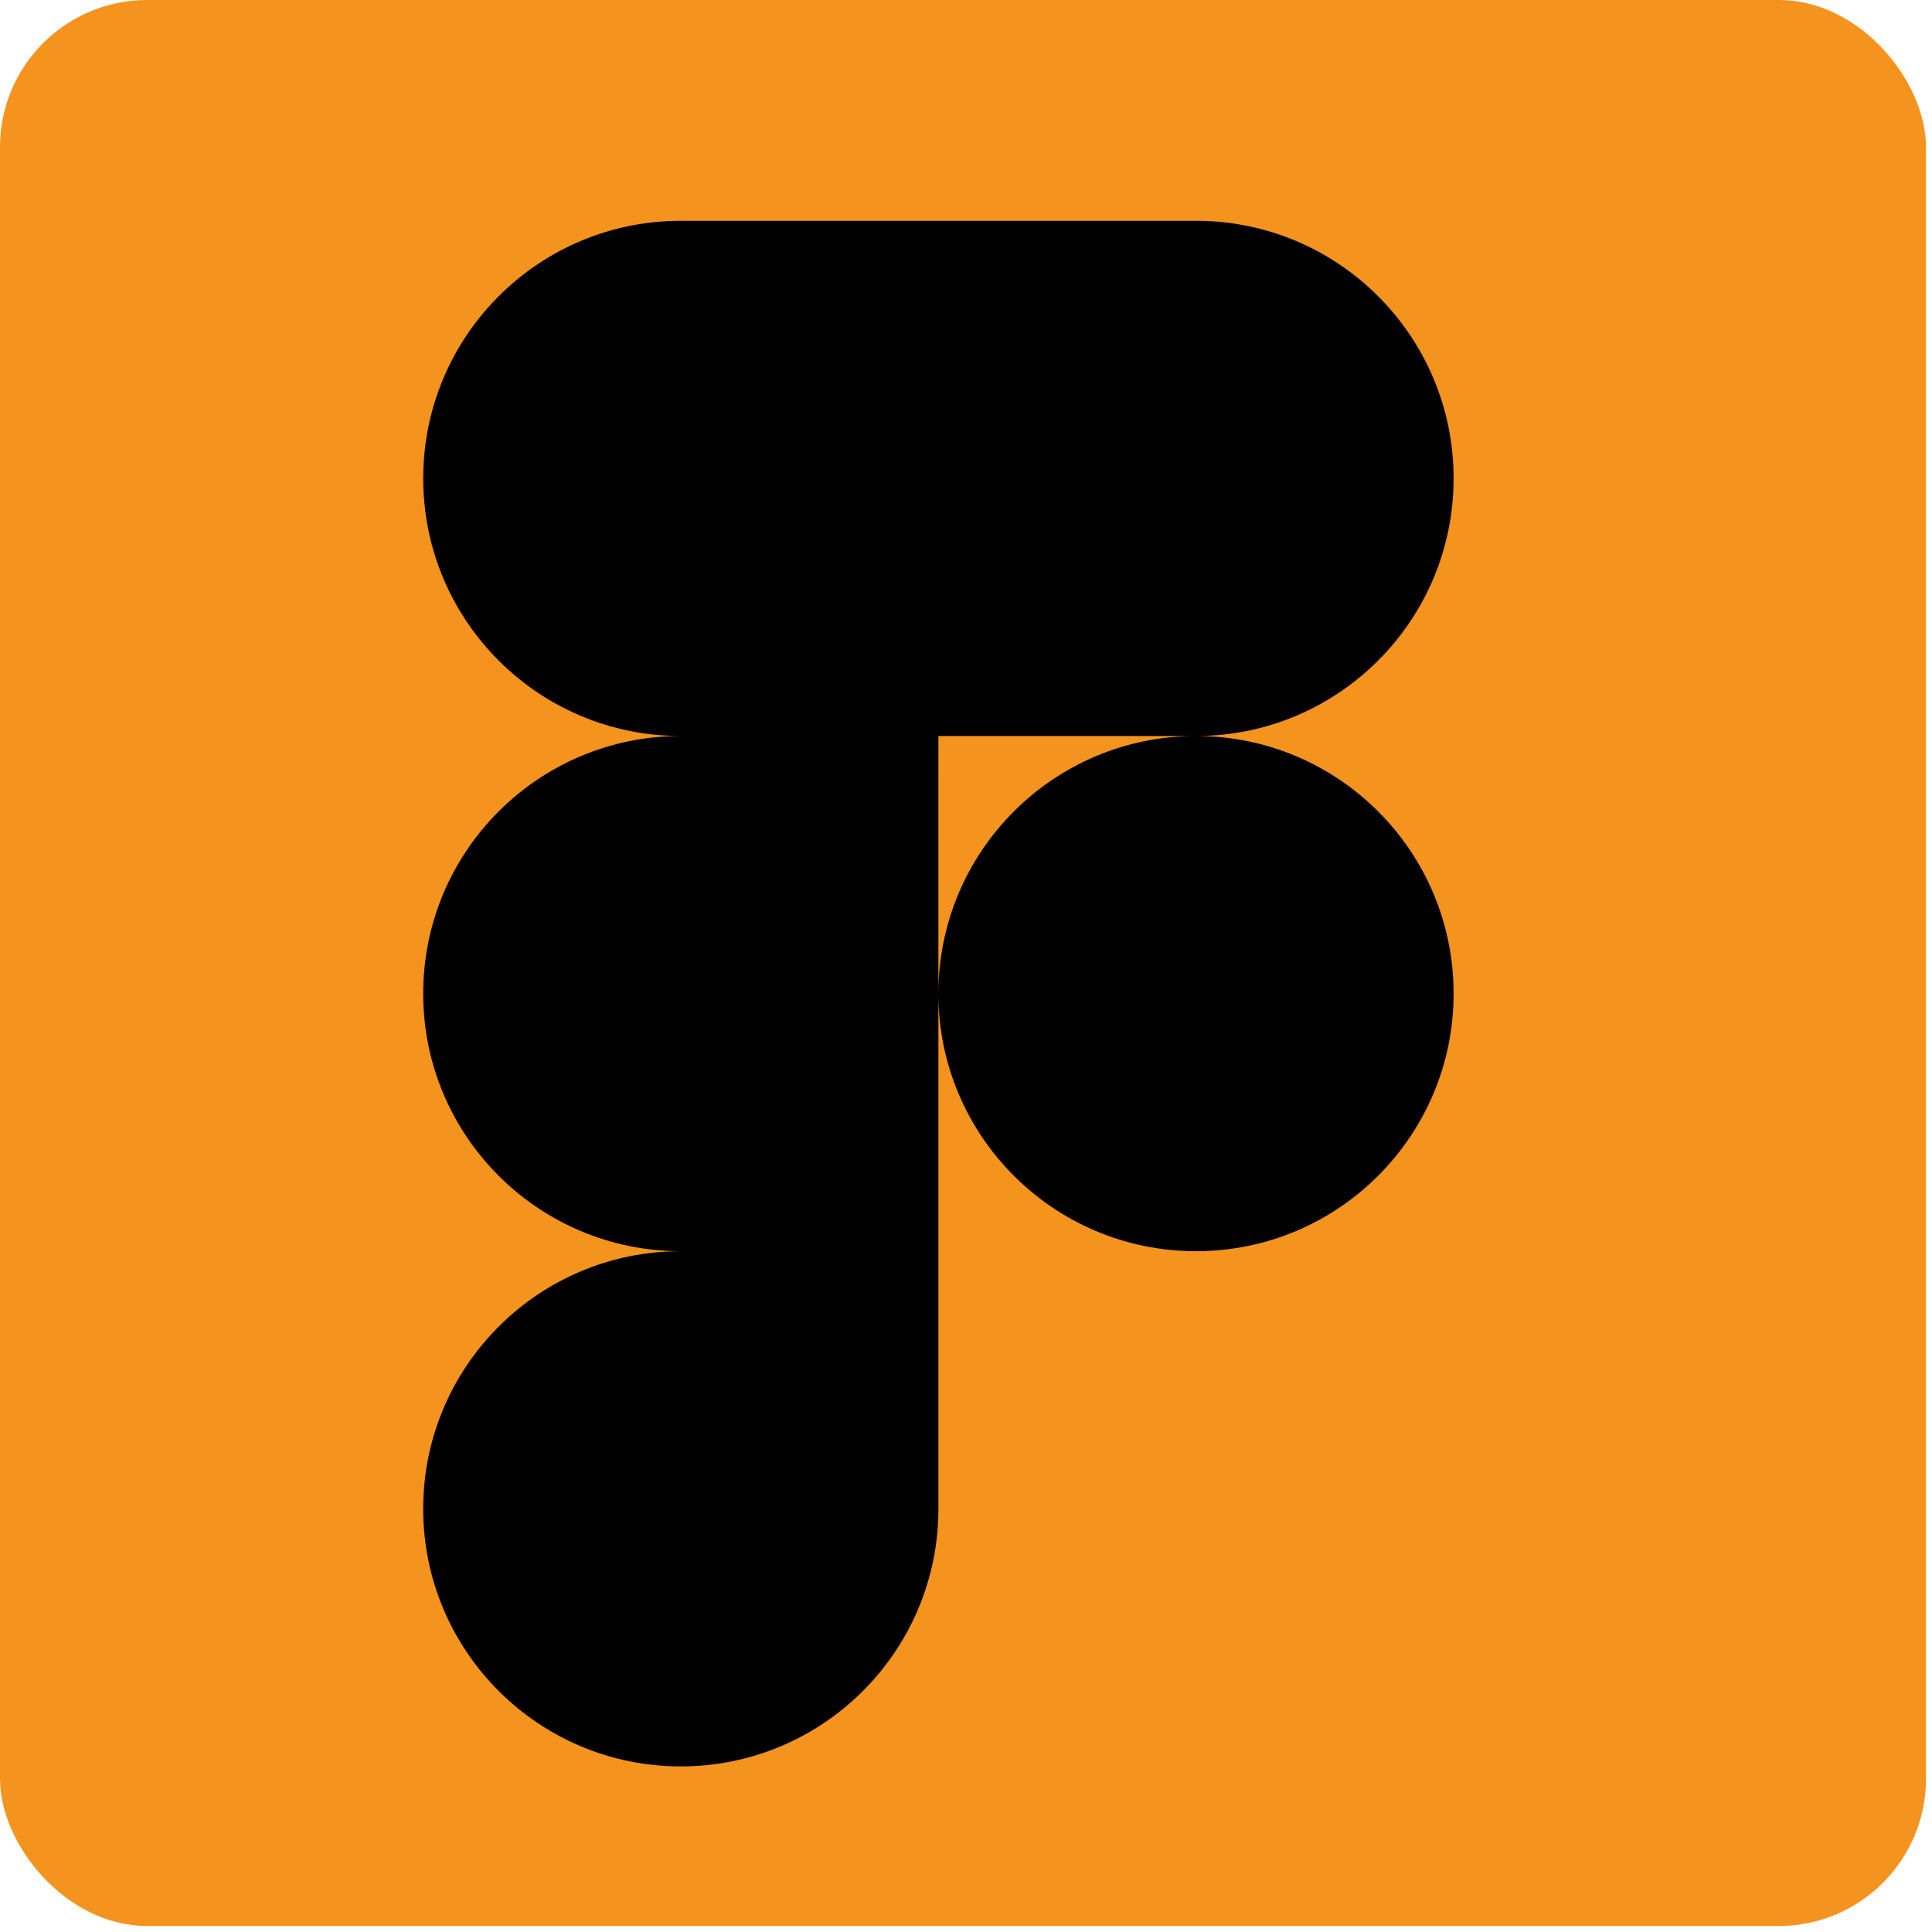 <svg width="105" height="105" viewBox="0 0 105 105" fill="none" xmlns="http://www.w3.org/2000/svg">
<rect width="104.673" height="104.673" rx="8" fill="#F4931E"/>
<path d="M23.001 26C23.001 18.268 29.269 12 37.001 12H51H65C72.732 12 79 18.268 79 26C79 33.732 72.732 40 65 40H51.001L51 54V68V82C51 89.732 44.732 96 37 96C29.268 96 23 89.732 23 82C23 74.268 29.268 68 37 68C29.268 68 23 61.732 23 54C23 46.268 29.268 40 37 40C29.268 40 23.001 33.732 23.001 26ZM51 54C51 61.732 57.268 68 65 68C72.732 68 79 61.732 79 54C79 46.268 72.732 40 65 40C57.268 40 51 46.268 51 54Z" fill="black"/>
</svg>
